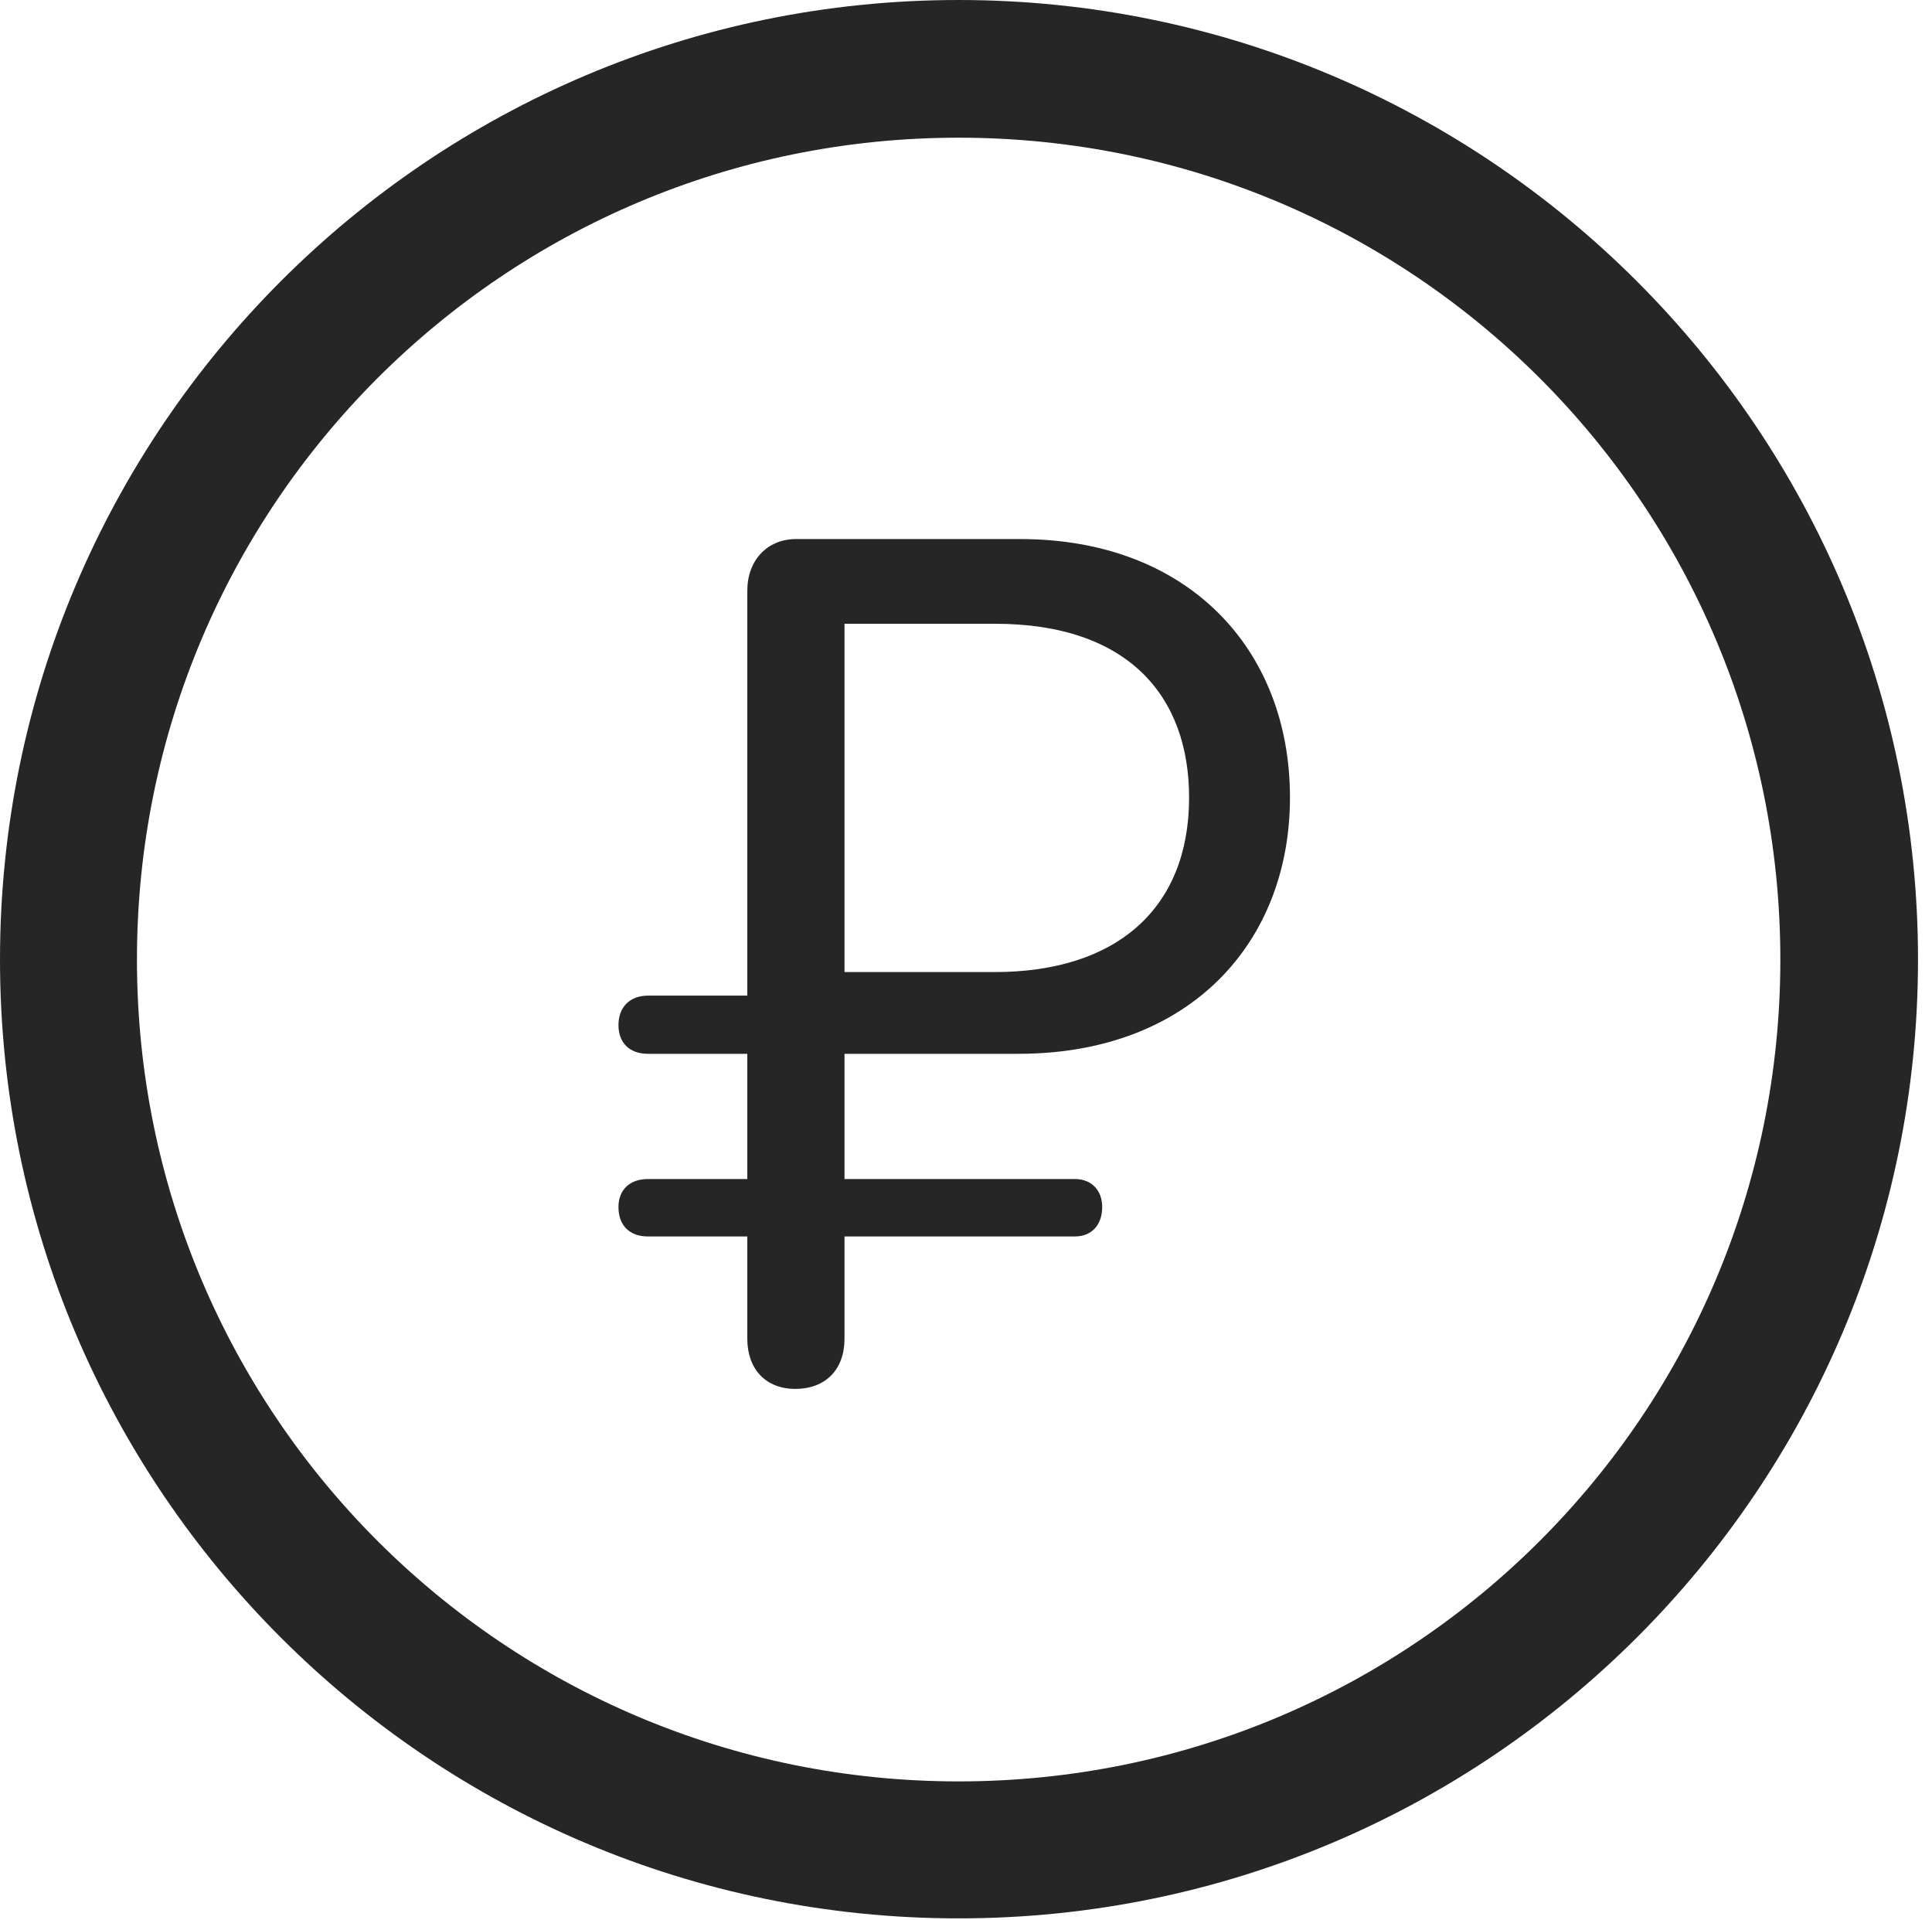 <?xml version="1.0" encoding="UTF-8"?>
<!--Generator: Apple Native CoreSVG 326-->
<!DOCTYPE svg
PUBLIC "-//W3C//DTD SVG 1.1//EN"
       "http://www.w3.org/Graphics/SVG/1.1/DTD/svg11.dtd">
<svg version="1.1" xmlns="http://www.w3.org/2000/svg" xmlns:xlink="http://www.w3.org/1999/xlink" viewBox="0 0 51.25 50.918">
 <g>
  <rect height="50.918" opacity="0" width="51.25" x="0" y="0"/>
  <path d="M25.43 50.879C39.473 50.879 50.879 39.492 50.879 25.449C50.879 11.406 39.473 0 25.43 0C11.387 0 0 11.406 0 25.449C0 39.492 11.387 50.879 25.43 50.879ZM25.43 47.246C13.379 47.246 3.633 37.5 3.633 25.449C3.633 13.398 13.379 3.652 25.43 3.652C37.48 3.652 47.227 13.398 47.227 25.449C47.227 37.5 37.48 47.246 25.43 47.246Z" fill="black" fill-opacity="0.85"/>
  <path d="M21.094 36.836C21.914 36.836 22.402 36.309 22.402 35.508L22.402 32.793L28.516 32.793C28.945 32.793 29.238 32.5 29.238 32.012C29.238 31.562 28.945 31.27 28.516 31.27L22.402 31.27L22.402 27.949L27.012 27.949C31.582 27.949 34.219 24.98 34.219 21.152C34.219 17.188 31.484 14.297 27.07 14.297L21.113 14.297C20.352 14.297 19.824 14.863 19.824 15.664L19.824 26.406L17.188 26.406C16.699 26.406 16.406 26.719 16.406 27.188C16.406 27.656 16.699 27.949 17.188 27.949L19.824 27.949L19.824 31.27L17.188 31.27C16.699 31.27 16.406 31.562 16.406 32.012C16.406 32.5 16.699 32.793 17.188 32.793L19.824 32.793L19.824 35.508C19.824 36.309 20.312 36.836 21.094 36.836ZM22.402 25.781L22.402 16.543L26.387 16.543C29.961 16.543 31.543 18.496 31.543 21.152C31.543 24.102 29.609 25.781 26.387 25.781Z" fill="black" fill-opacity="0.85"/>
 </g>
</svg>
